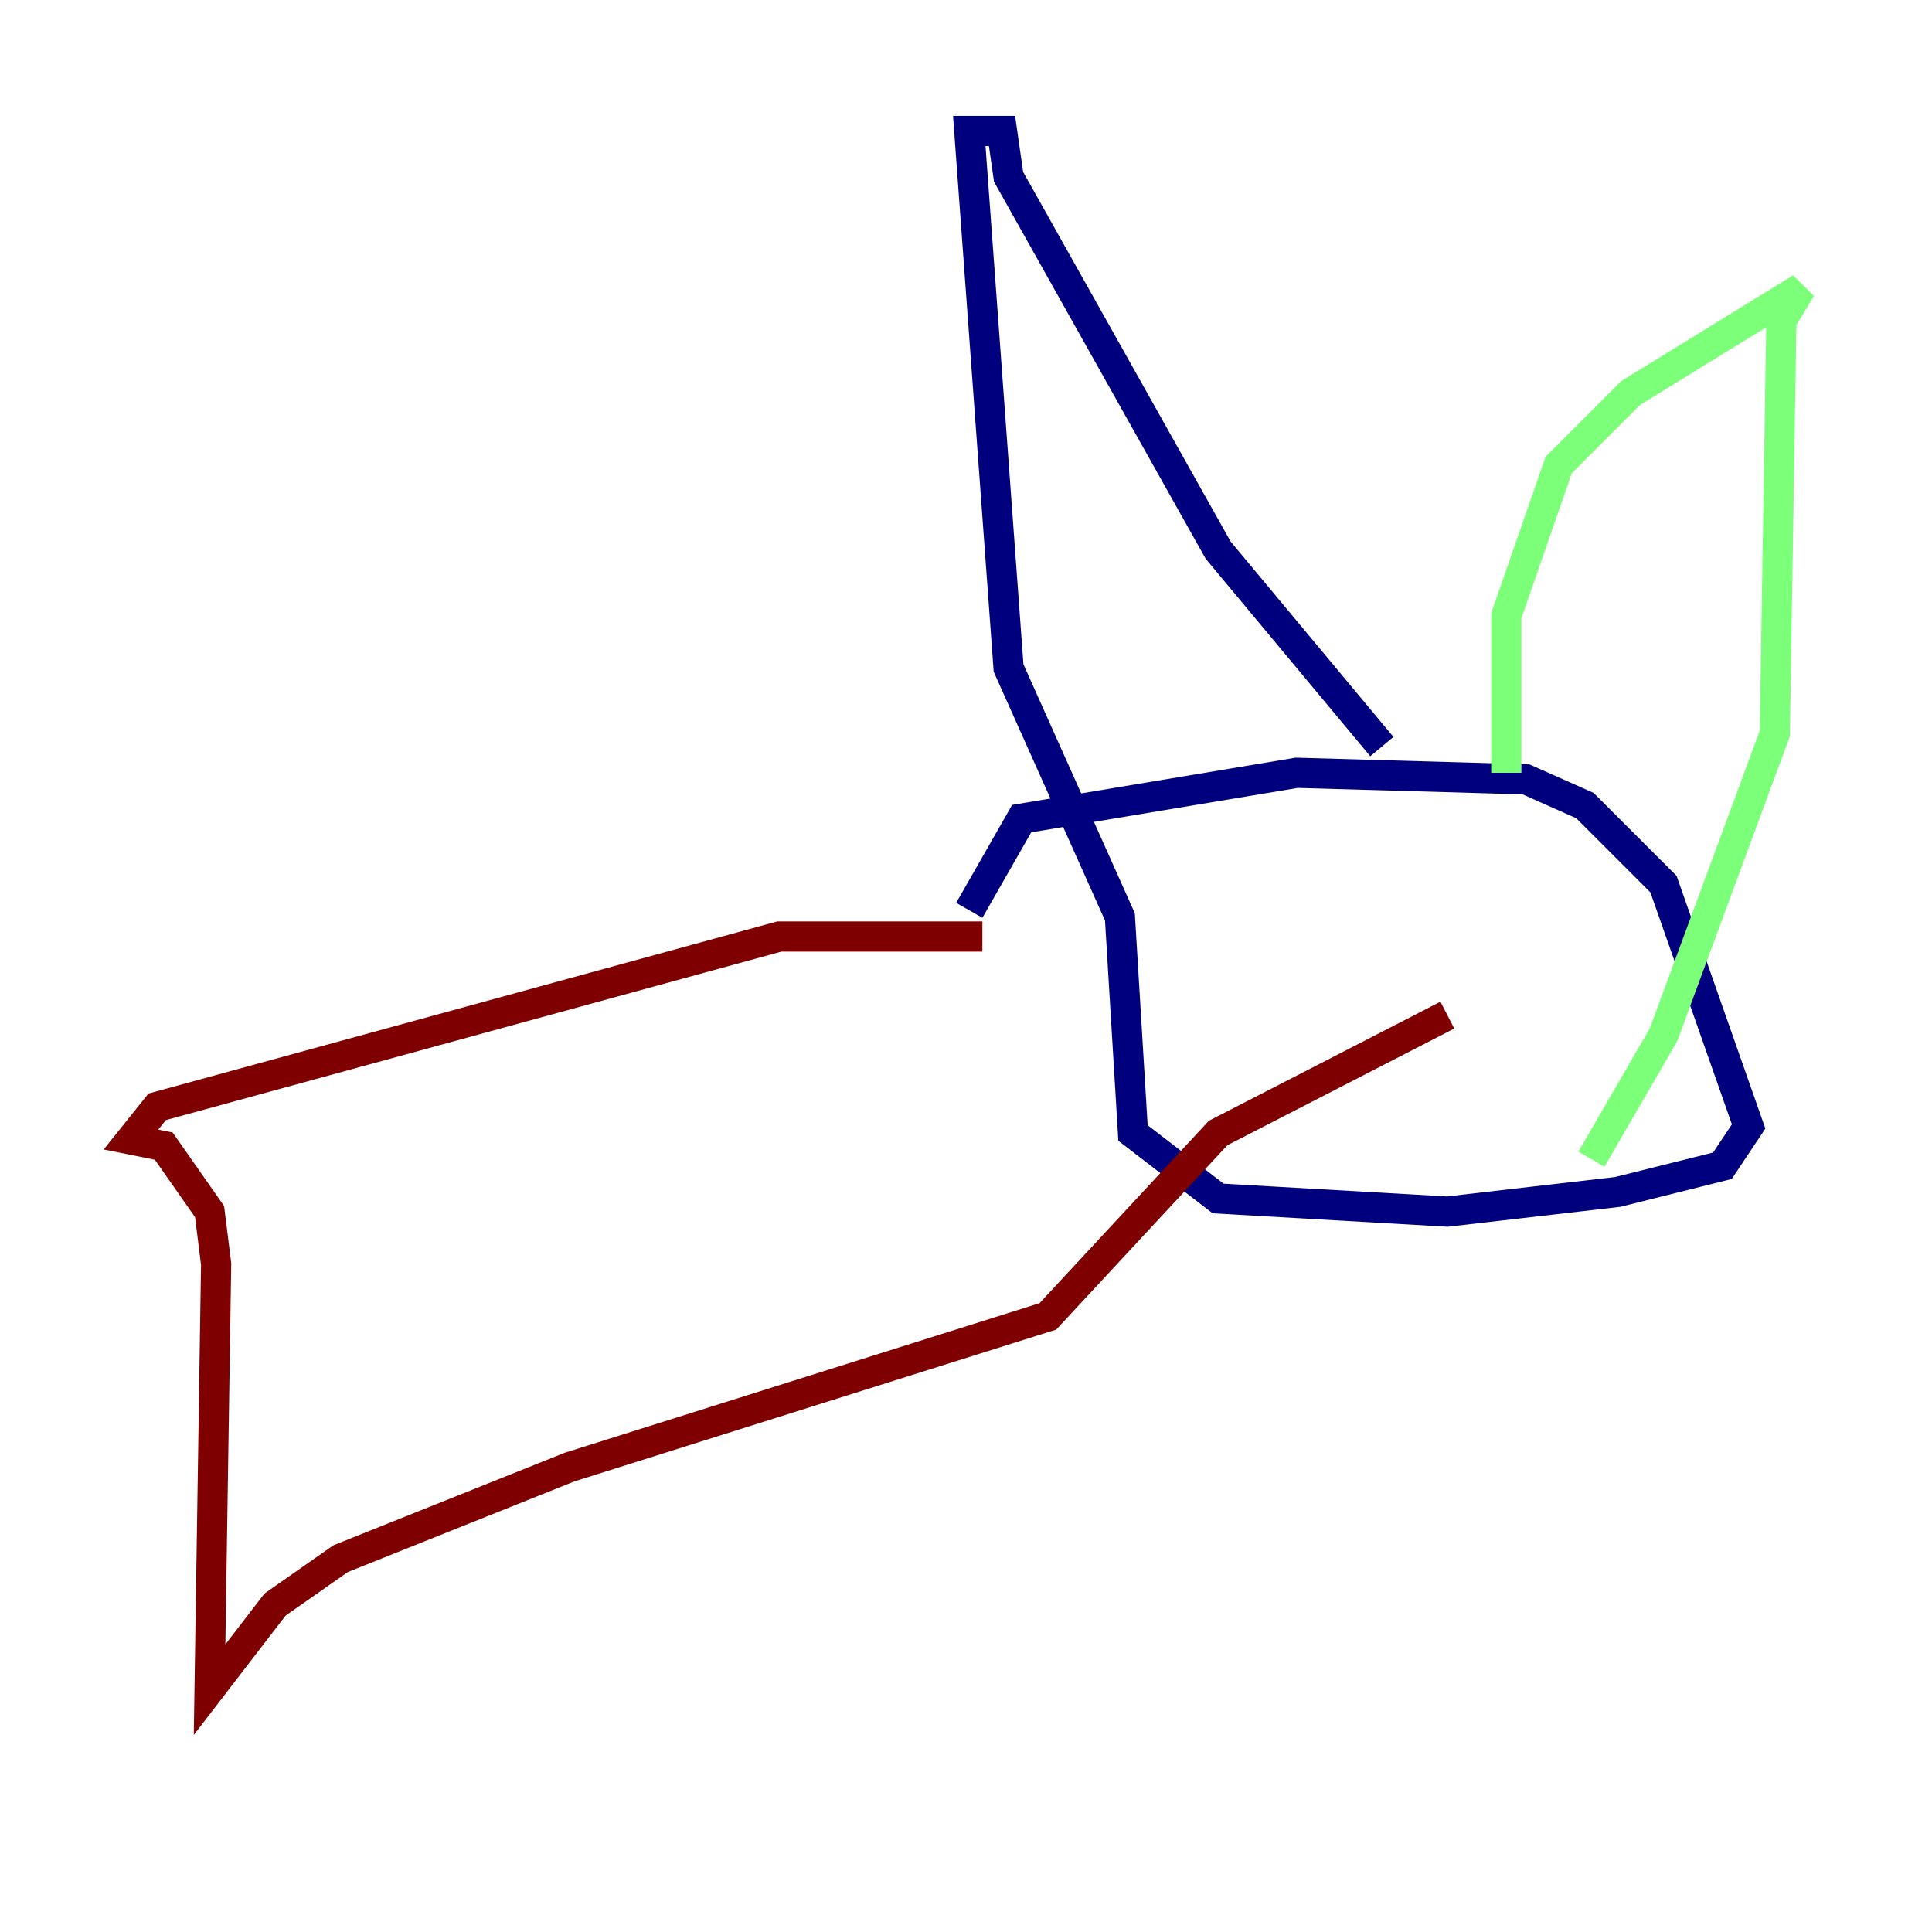 <?xml version="1.0" encoding="utf-8" ?>
<svg baseProfile="tiny" height="128" version="1.2" viewBox="0,0,128,128" width="128" xmlns="http://www.w3.org/2000/svg" xmlns:ev="http://www.w3.org/2001/xml-events" xmlns:xlink="http://www.w3.org/1999/xlink"><defs /><polyline fill="none" points="64.217,60.312 67.688,54.237 85.912,51.2 101.098,51.634 105.003,53.37 110.21,58.576 115.851,74.63 114.115,77.234 107.173,78.969 95.891,80.271 80.705,79.403 75.064,75.064 74.197,60.746 66.82,44.258 64.217,8.678 66.386,8.678 66.82,11.715 80.705,36.447 91.552,49.464" stroke="#00007f" stroke-width="2" /><polyline fill="none" points="99.797,51.2 99.797,40.786 103.268,30.807 108.041,26.034 119.322,19.091 118.02,21.261 117.586,48.597 110.21,68.556 105.437,76.8" stroke="#7cff79" stroke-width="2" /><polyline fill="none" points="65.085,62.047 51.634,62.047 10.414,73.329 8.678,75.498 10.848,75.932 13.885,80.271 14.319,83.742 13.885,111.946 18.224,106.305 22.563,103.268 37.749,97.193 69.424,87.214 80.705,75.064 95.891,67.254" stroke="#7f0000" stroke-width="2" /></svg>